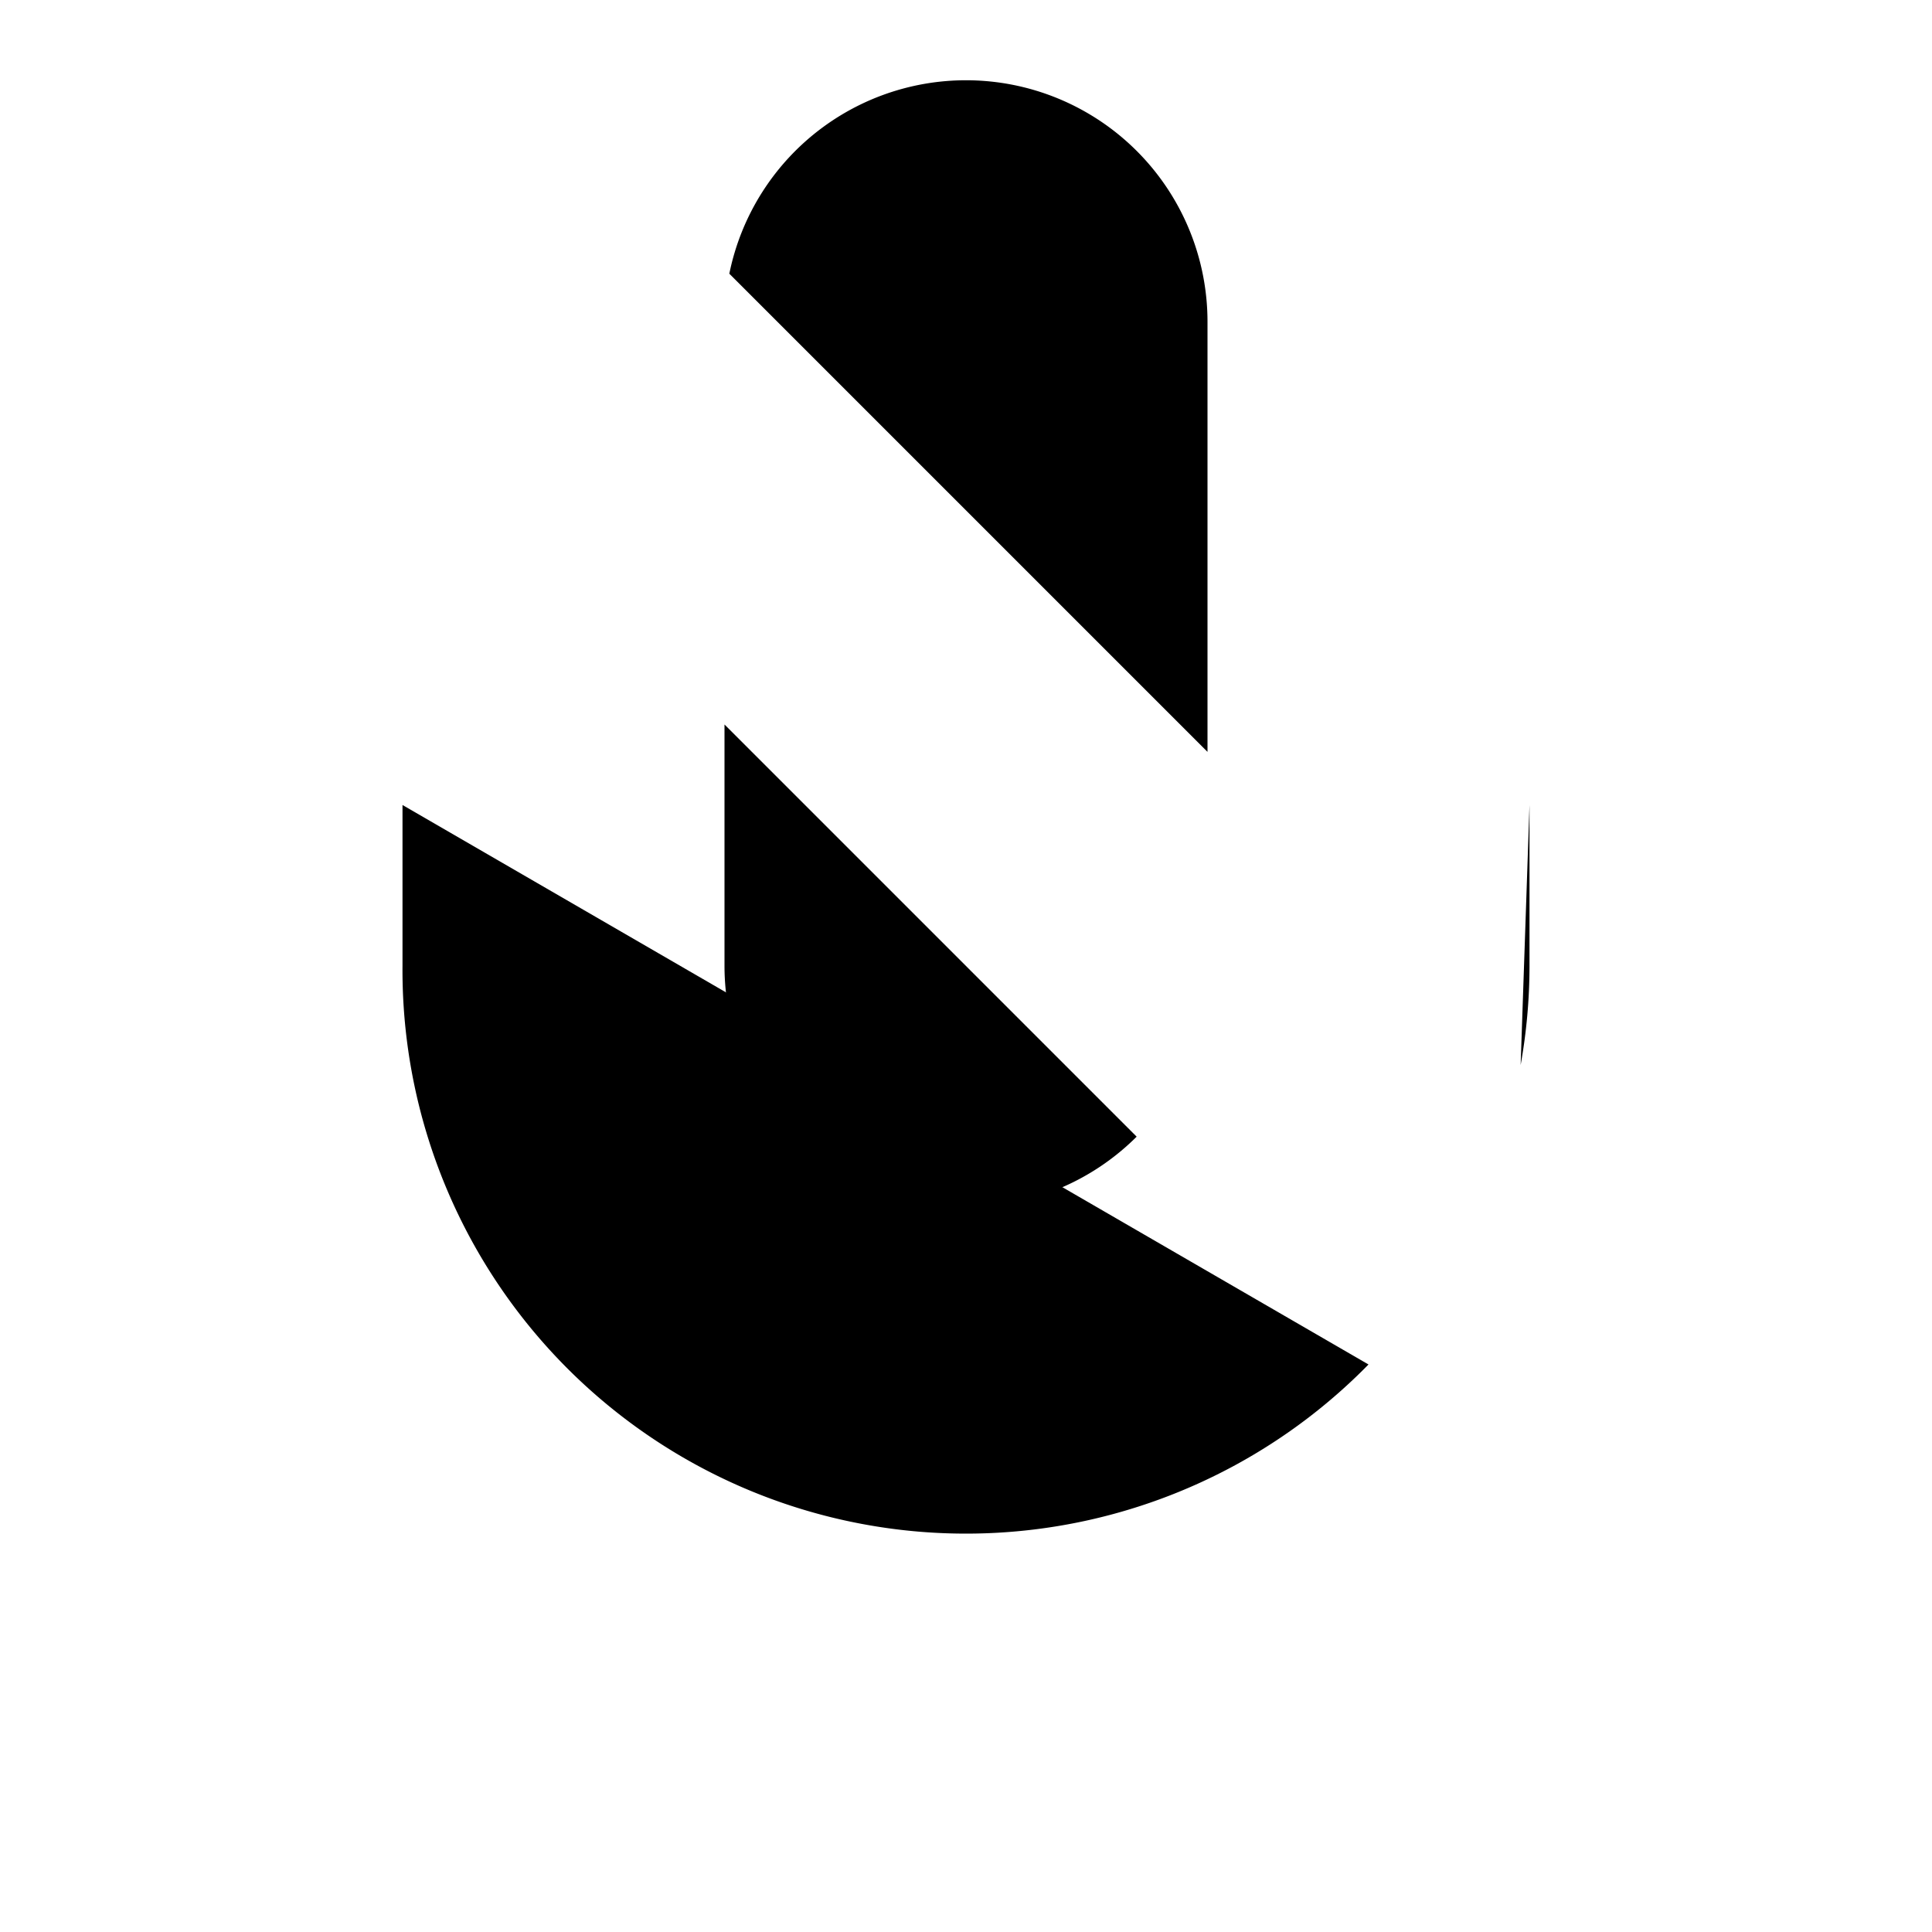 <svg viewBox="0 0 24 24" class="_feather"><path d="M1 1l22 22M9 9v3a3 3 0 0 0 5.12 2.12M15 9.34V4a3 3 0 0 0-5.94-.6"/><path d="M17 16.95A7 7 0 0 1 5 12v-2m14 0v2a7 7 0 0 1-.11 1.23M12 19v4m-4 0h8"/></svg>